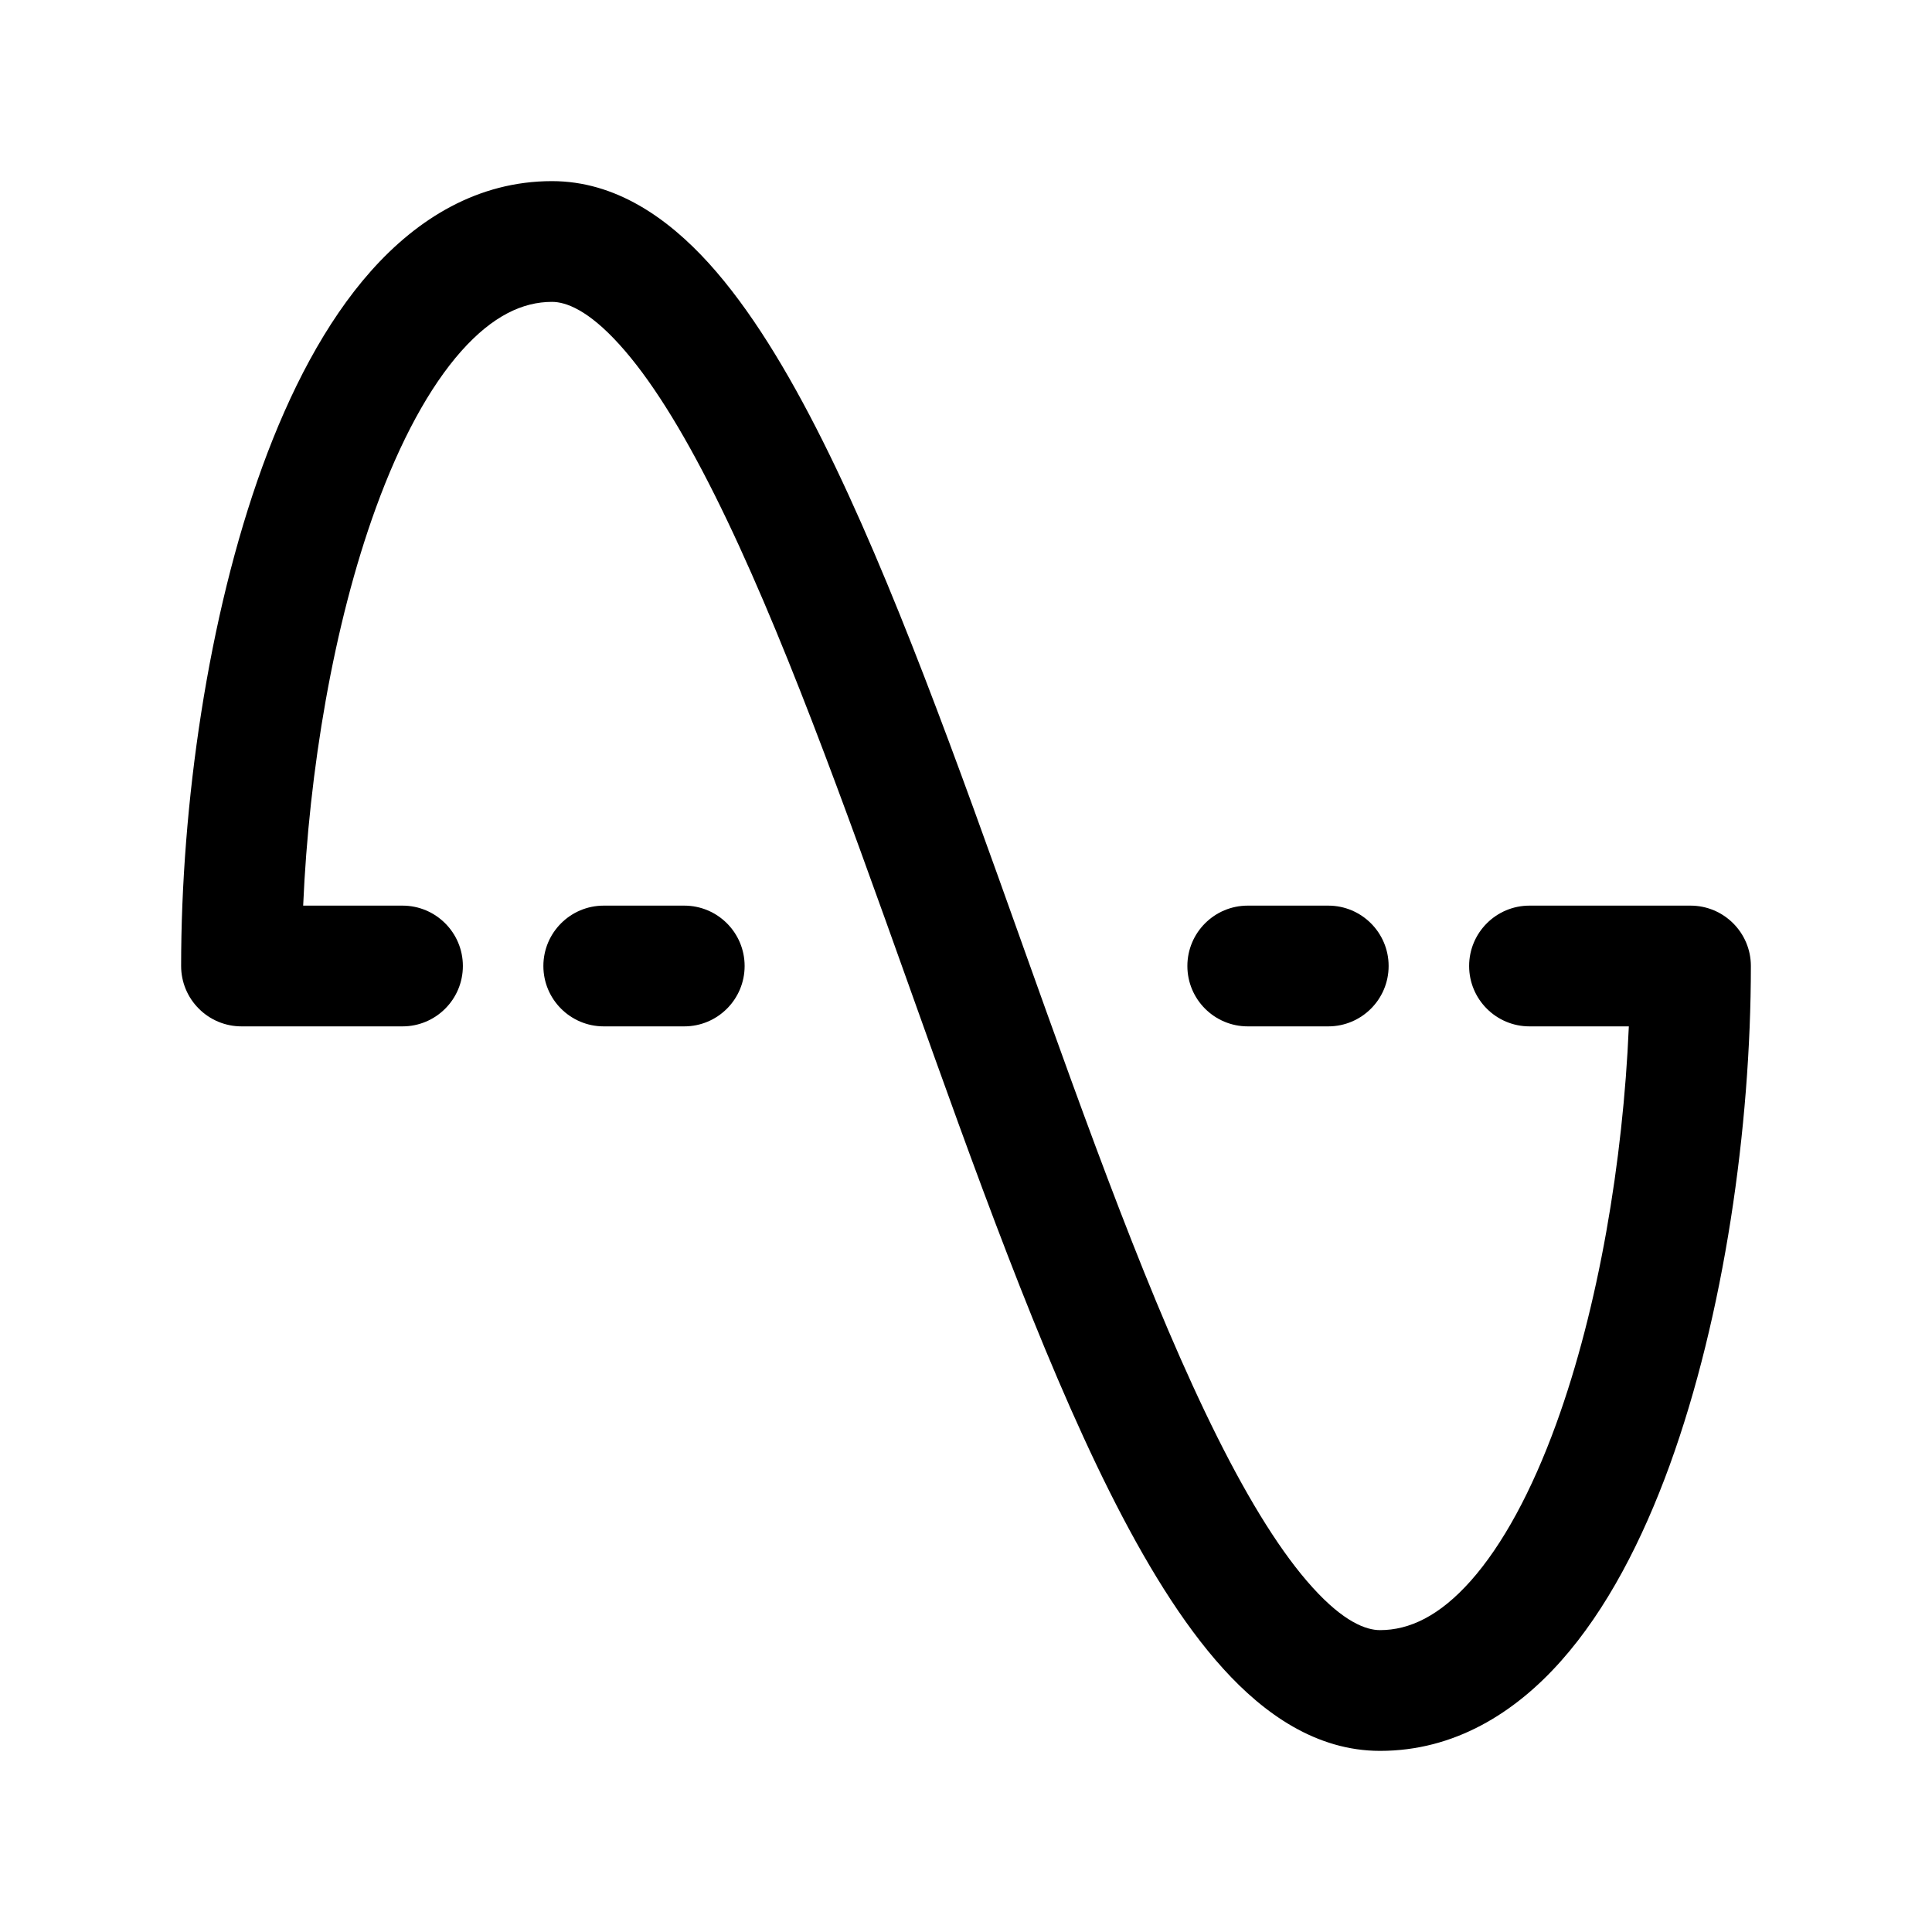 <svg width="24" height="24" viewBox="0 0 24 24" fill="none" xmlns="http://www.w3.org/2000/svg">
<g id="sine-wave">
<g clip-path="url(#clip0_232_13754)">
<g id="Weight=Dynamic">
<path id="Vector (Stroke)" fill-rule="evenodd" clip-rule="evenodd" d="M3.766 11.25L5 11.25C5.414 11.25 5.75 11.586 5.75 12C5.75 12.414 5.414 12.75 5 12.75L3 12.75C2.801 12.75 2.61 12.671 2.47 12.53C2.329 12.39 2.25 12.199 2.25 12C2.25 10.004 2.581 7.664 3.259 5.797C3.598 4.866 4.04 4.006 4.609 3.366C5.185 2.718 5.936 2.25 6.857 2.25M3.766 11.25C3.838 9.578 4.142 7.759 4.669 6.31C4.973 5.474 5.335 4.807 5.73 4.362C6.119 3.925 6.492 3.75 6.857 3.75H6.857C7.03 3.75 7.306 3.851 7.693 4.278C8.072 4.695 8.468 5.328 8.878 6.148C9.697 7.786 10.485 9.988 11.294 12.252L11.306 12.286C12.1 14.511 12.916 16.795 13.78 18.523C14.214 19.39 14.682 20.164 15.197 20.731C15.703 21.289 16.352 21.75 17.143 21.75C18.064 21.75 18.815 21.282 19.391 20.634C19.96 19.994 20.402 19.134 20.741 18.203C21.419 16.336 21.75 13.996 21.75 12C21.75 11.586 21.414 11.25 21 11.25L19 11.25C18.586 11.25 18.25 11.586 18.25 12C18.25 12.414 18.586 12.75 19 12.75L20.234 12.75C20.163 14.422 19.858 16.241 19.331 17.69C19.027 18.526 18.665 19.193 18.27 19.638C17.881 20.075 17.508 20.25 17.143 20.25C16.97 20.25 16.694 20.149 16.307 19.722C15.928 19.305 15.532 18.672 15.122 17.852C14.303 16.214 13.515 14.012 12.706 11.748L12.694 11.714C11.9 9.489 11.084 7.205 10.22 5.477C9.786 4.61 9.318 3.836 8.804 3.269C8.297 2.711 7.648 2.25 6.857 2.25M6.75 12C6.75 11.586 7.086 11.25 7.5 11.25H8.5C8.914 11.25 9.25 11.586 9.25 12C9.25 12.414 8.914 12.75 8.5 12.75H7.5C7.086 12.75 6.75 12.414 6.75 12ZM14.75 12C14.75 11.586 15.086 11.25 15.5 11.25H16.5C16.914 11.25 17.25 11.586 17.25 12C17.25 12.414 16.914 12.75 16.5 12.75H15.5C15.086 12.75 14.75 12.414 14.75 12Z" fill="black"/>
</g>
</g>
</g>
<defs>
<clipPath id="clip0_232_13754">
<rect width="24" height="24" rx="5" fill="white"/>
</clipPath>
</defs>
</svg>
